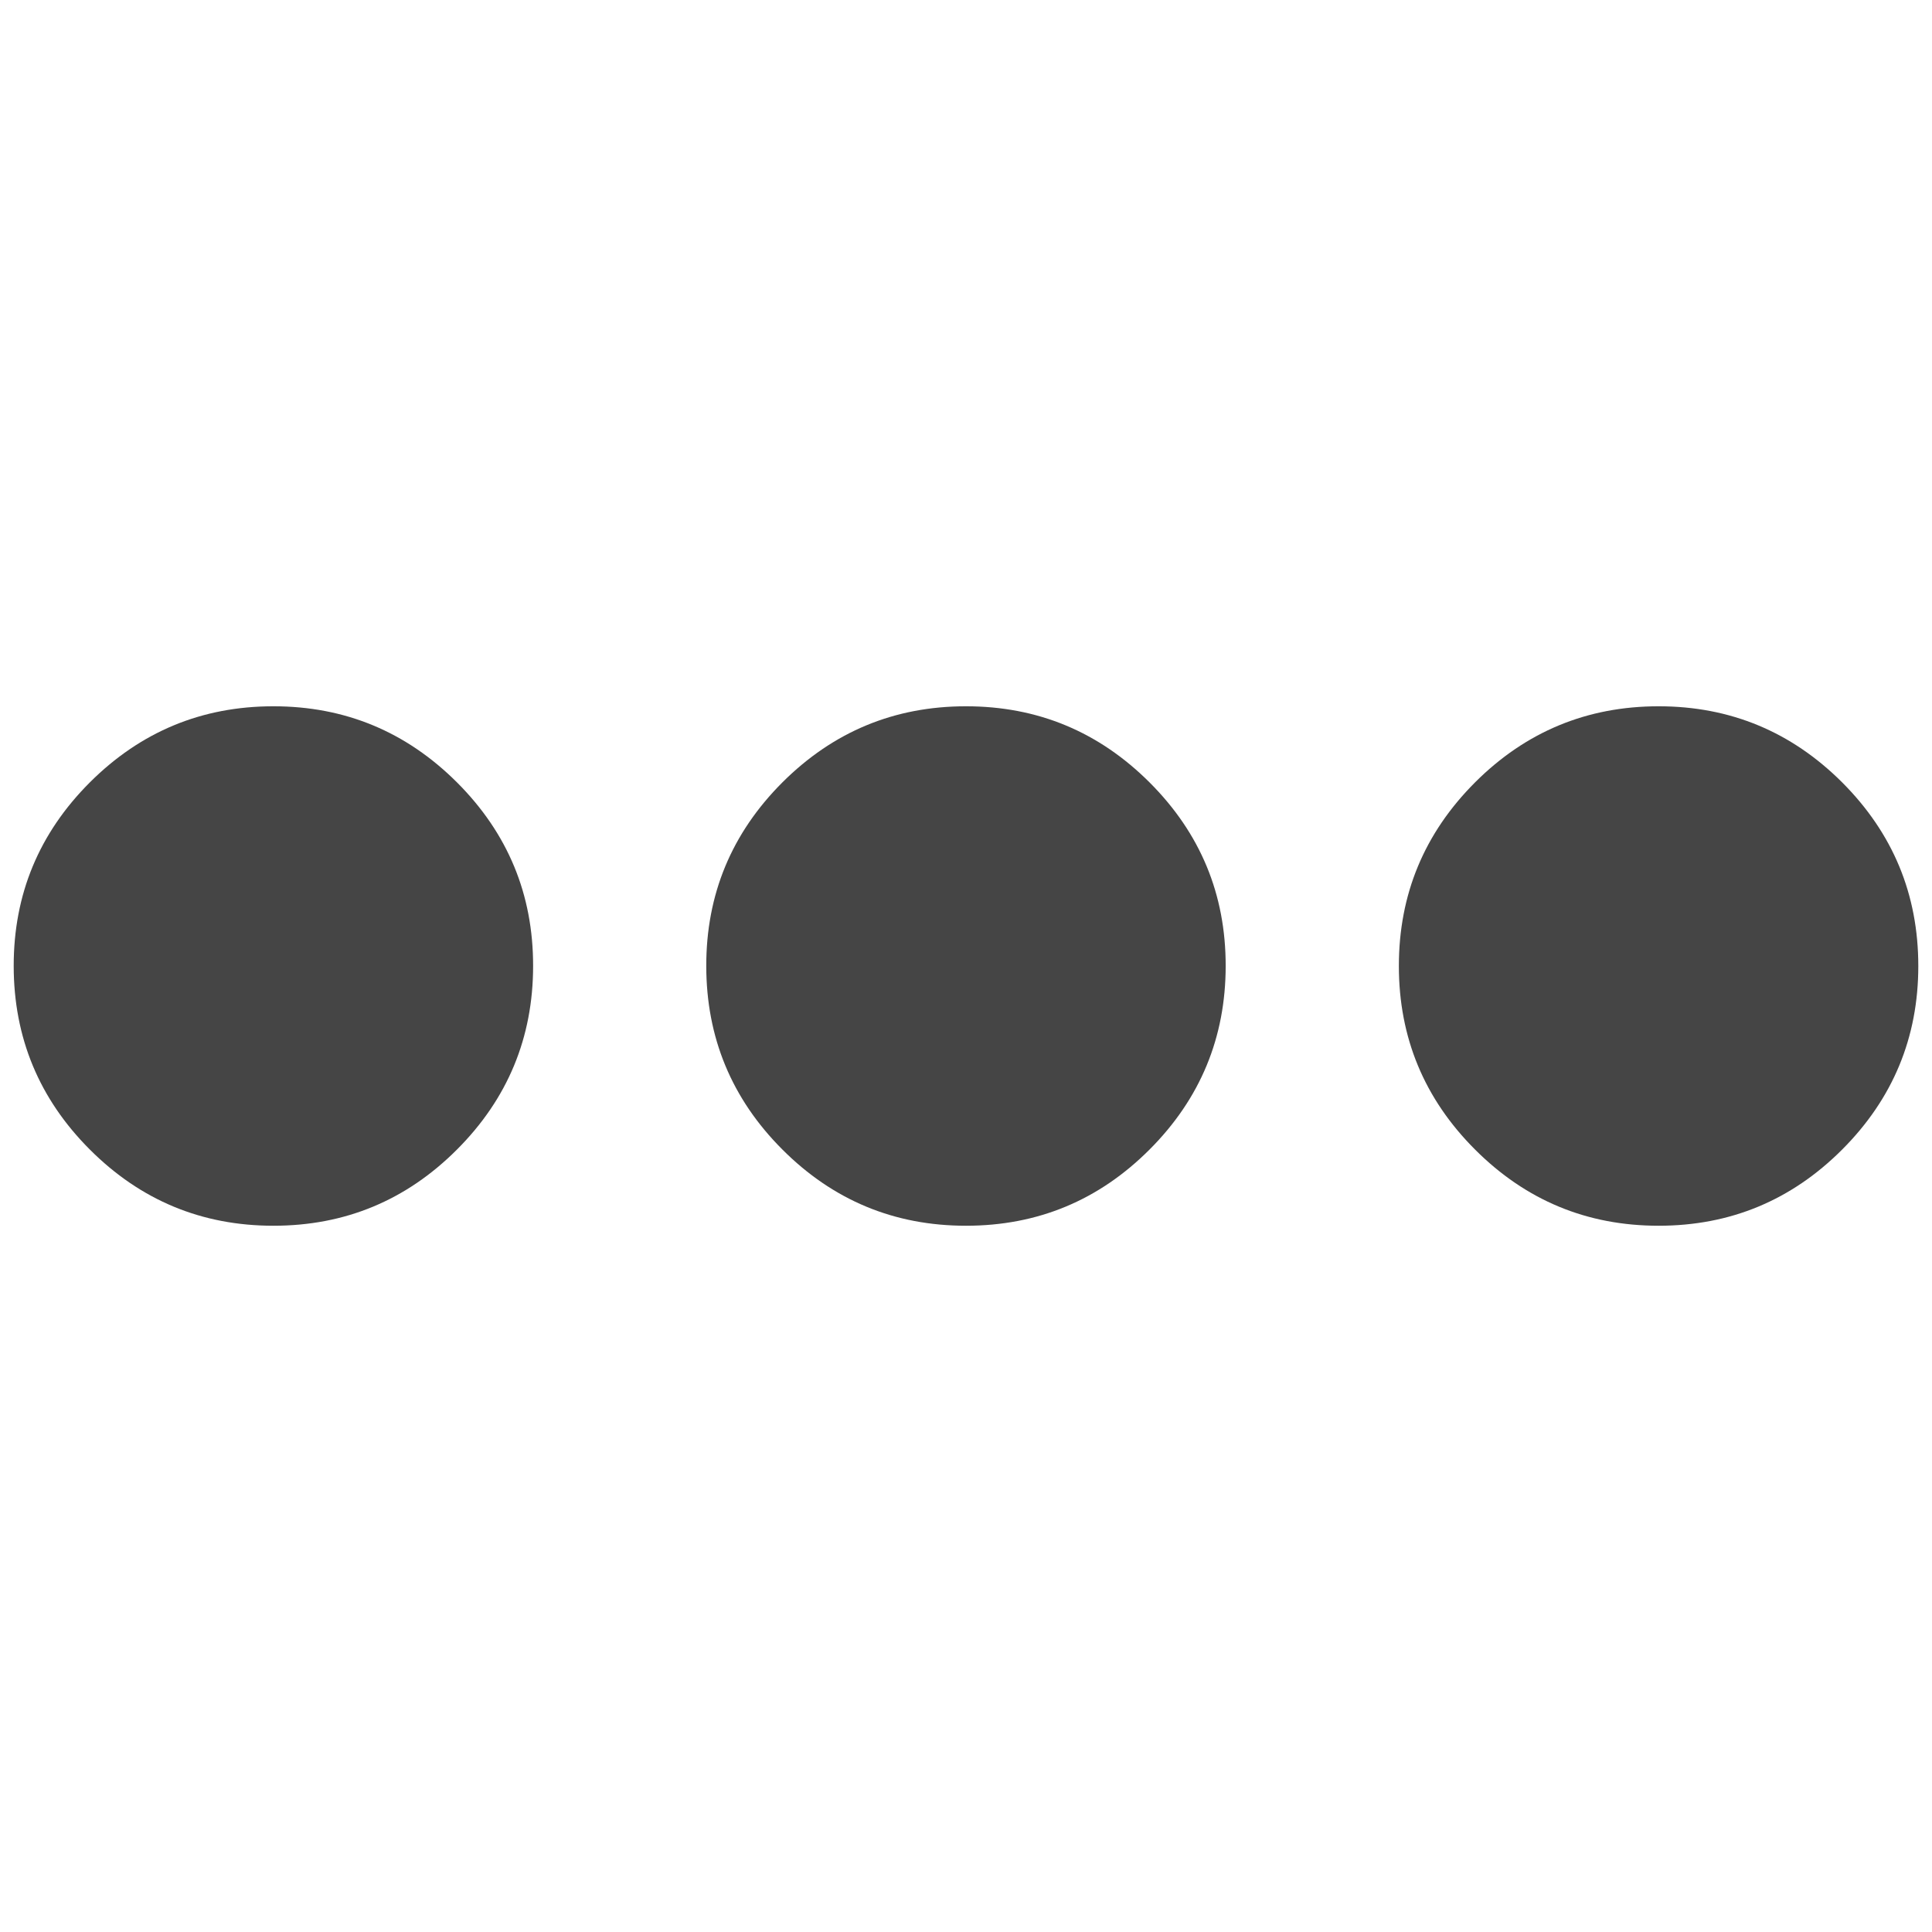 <?xml version="1.0" encoding="utf-8"?>
<!-- Generator: Adobe Illustrator 15.0.0, SVG Export Plug-In . SVG Version: 6.00 Build 0)  -->
<!DOCTYPE svg PUBLIC "-//W3C//DTD SVG 1.1//EN" "http://www.w3.org/Graphics/SVG/1.1/DTD/svg11.dtd">
<svg version="1.1" id="Calque_1" xmlns="http://www.w3.org/2000/svg" xmlns:xlink="http://www.w3.org/1999/xlink" x="0px" y="0px"
	 width="100px" height="100px" viewBox="0 0 100 100" enable-background="new 0 0 100 100" xml:space="preserve">
<path fill="#454545" d="M14.152,36.557c3.705,0,6.869,1.314,9.501,3.939c2.633,2.633,3.945,5.796,3.941,9.505
	c-0.002,3.702-1.315,6.873-3.941,9.499c-2.625,2.628-5.792,3.944-9.501,3.944c-3.708,0-6.876-1.316-9.502-3.944
	c-2.626-2.626-3.938-5.797-3.941-9.499c-0.003-3.709,1.31-6.872,3.941-9.505C7.282,37.871,10.446,36.557,14.152,36.557z
	 M49.999,36.557c3.705,0,6.869,1.314,9.501,3.939c2.633,2.633,3.945,5.796,3.941,9.505c-0.002,3.702-1.316,6.873-3.941,9.499
	c-2.625,2.628-5.793,3.944-9.501,3.944c-3.709,0-6.876-1.316-9.502-3.944c-2.625-2.626-3.938-5.797-3.941-9.499
	c-0.004-3.709,1.31-6.872,3.941-9.505C43.129,37.871,46.293,36.557,49.999,36.557z M85.85,36.557c3.701,0,6.871,1.314,9.5,3.939
	c2.629,2.633,3.941,5.796,3.941,9.505c0,3.702-1.316,6.873-3.941,9.499c-2.625,2.628-5.793,3.944-9.5,3.944
	c-3.709,0-6.877-1.316-9.502-3.944c-2.627-2.626-3.943-5.797-3.943-9.499c0-3.709,1.314-6.872,3.943-9.505
	C78.975,37.871,82.146,36.557,85.85,36.557z"/>
</svg>

